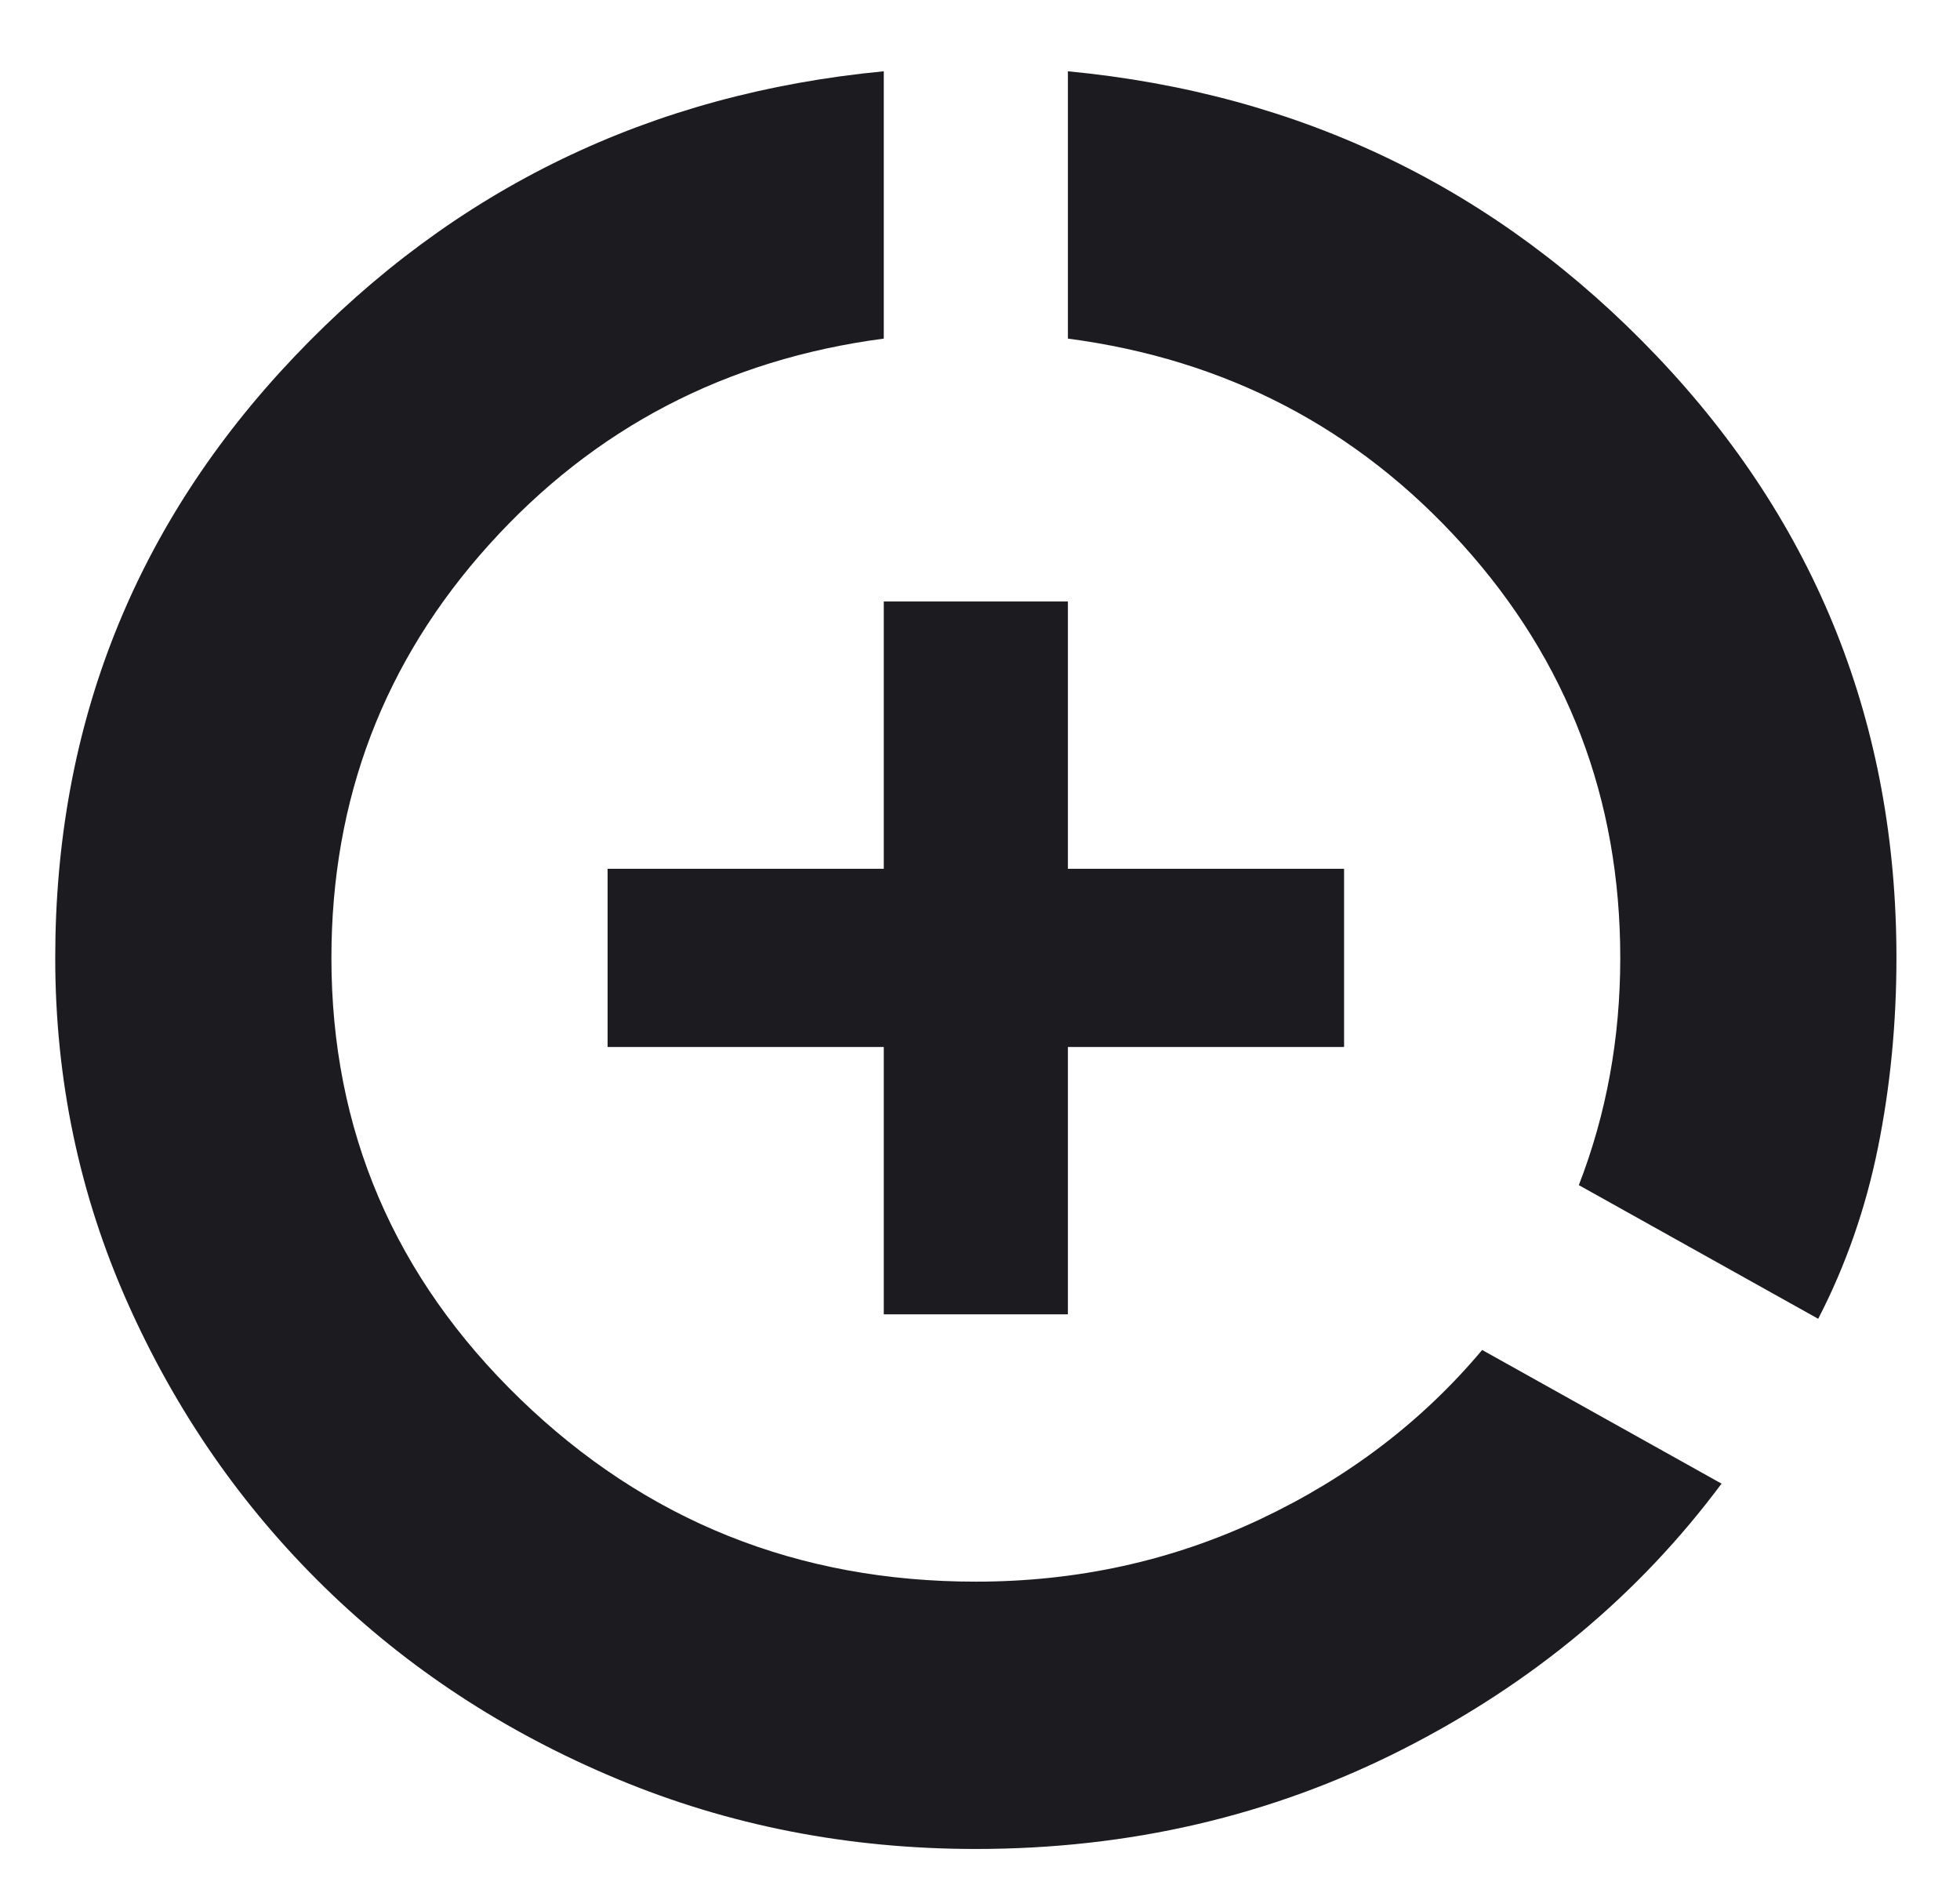 <svg width="110" height="106" viewBox="0 0 110 106" fill="none" xmlns="http://www.w3.org/2000/svg">
<mask id="mask0_151_1468" style="mask-type:alpha" maskUnits="userSpaceOnUse" x="0" y="0" width="110" height="106">
<rect width="110" height="106" fill="#D9D9D9"/>
</mask>
<g mask="url(#mask0_151_1468)">
<path d="M54.767 103.75C47.62 103.75 40.903 102.438 34.617 99.812C28.331 97.188 22.863 93.604 18.213 89.062C13.563 84.521 9.881 79.208 7.169 73.125C4.456 67.042 3.1 60.583 3.1 53.75C3.1 40.667 7.578 29.417 16.533 20C25.489 10.583 36.511 5.25 49.6 4V19C40.731 20.167 33.347 24.021 27.448 30.562C21.549 37.104 18.6 44.833 18.6 53.75C18.6 63.417 22.131 71.667 29.192 78.5C36.253 85.333 44.778 88.75 54.767 88.75C60.45 88.75 65.767 87.583 70.719 85.25C75.67 82.917 79.825 79.75 83.183 75.75L96.617 83.25C91.967 89.5 85.982 94.479 78.663 98.188C71.343 101.896 63.378 103.75 54.767 103.75ZM49.6 73.75V58.75H34.1V48.75H49.6V33.75H59.933V48.75H75.433V58.75H59.933V73.75H49.6ZM102.042 74L88.608 66.5C89.383 64.5 89.965 62.438 90.352 60.312C90.74 58.188 90.933 56 90.933 53.75C90.933 44.833 87.984 37.104 82.085 30.562C76.187 24.021 68.803 20.167 59.933 19V4C73.022 5.25 84.044 10.583 93 20C101.956 29.417 106.433 40.667 106.433 53.75C106.433 57.417 106.089 60.958 105.4 64.375C104.711 67.792 103.592 71 102.042 74Z" fill="#1C1B1F"/>
</g>
</svg>
